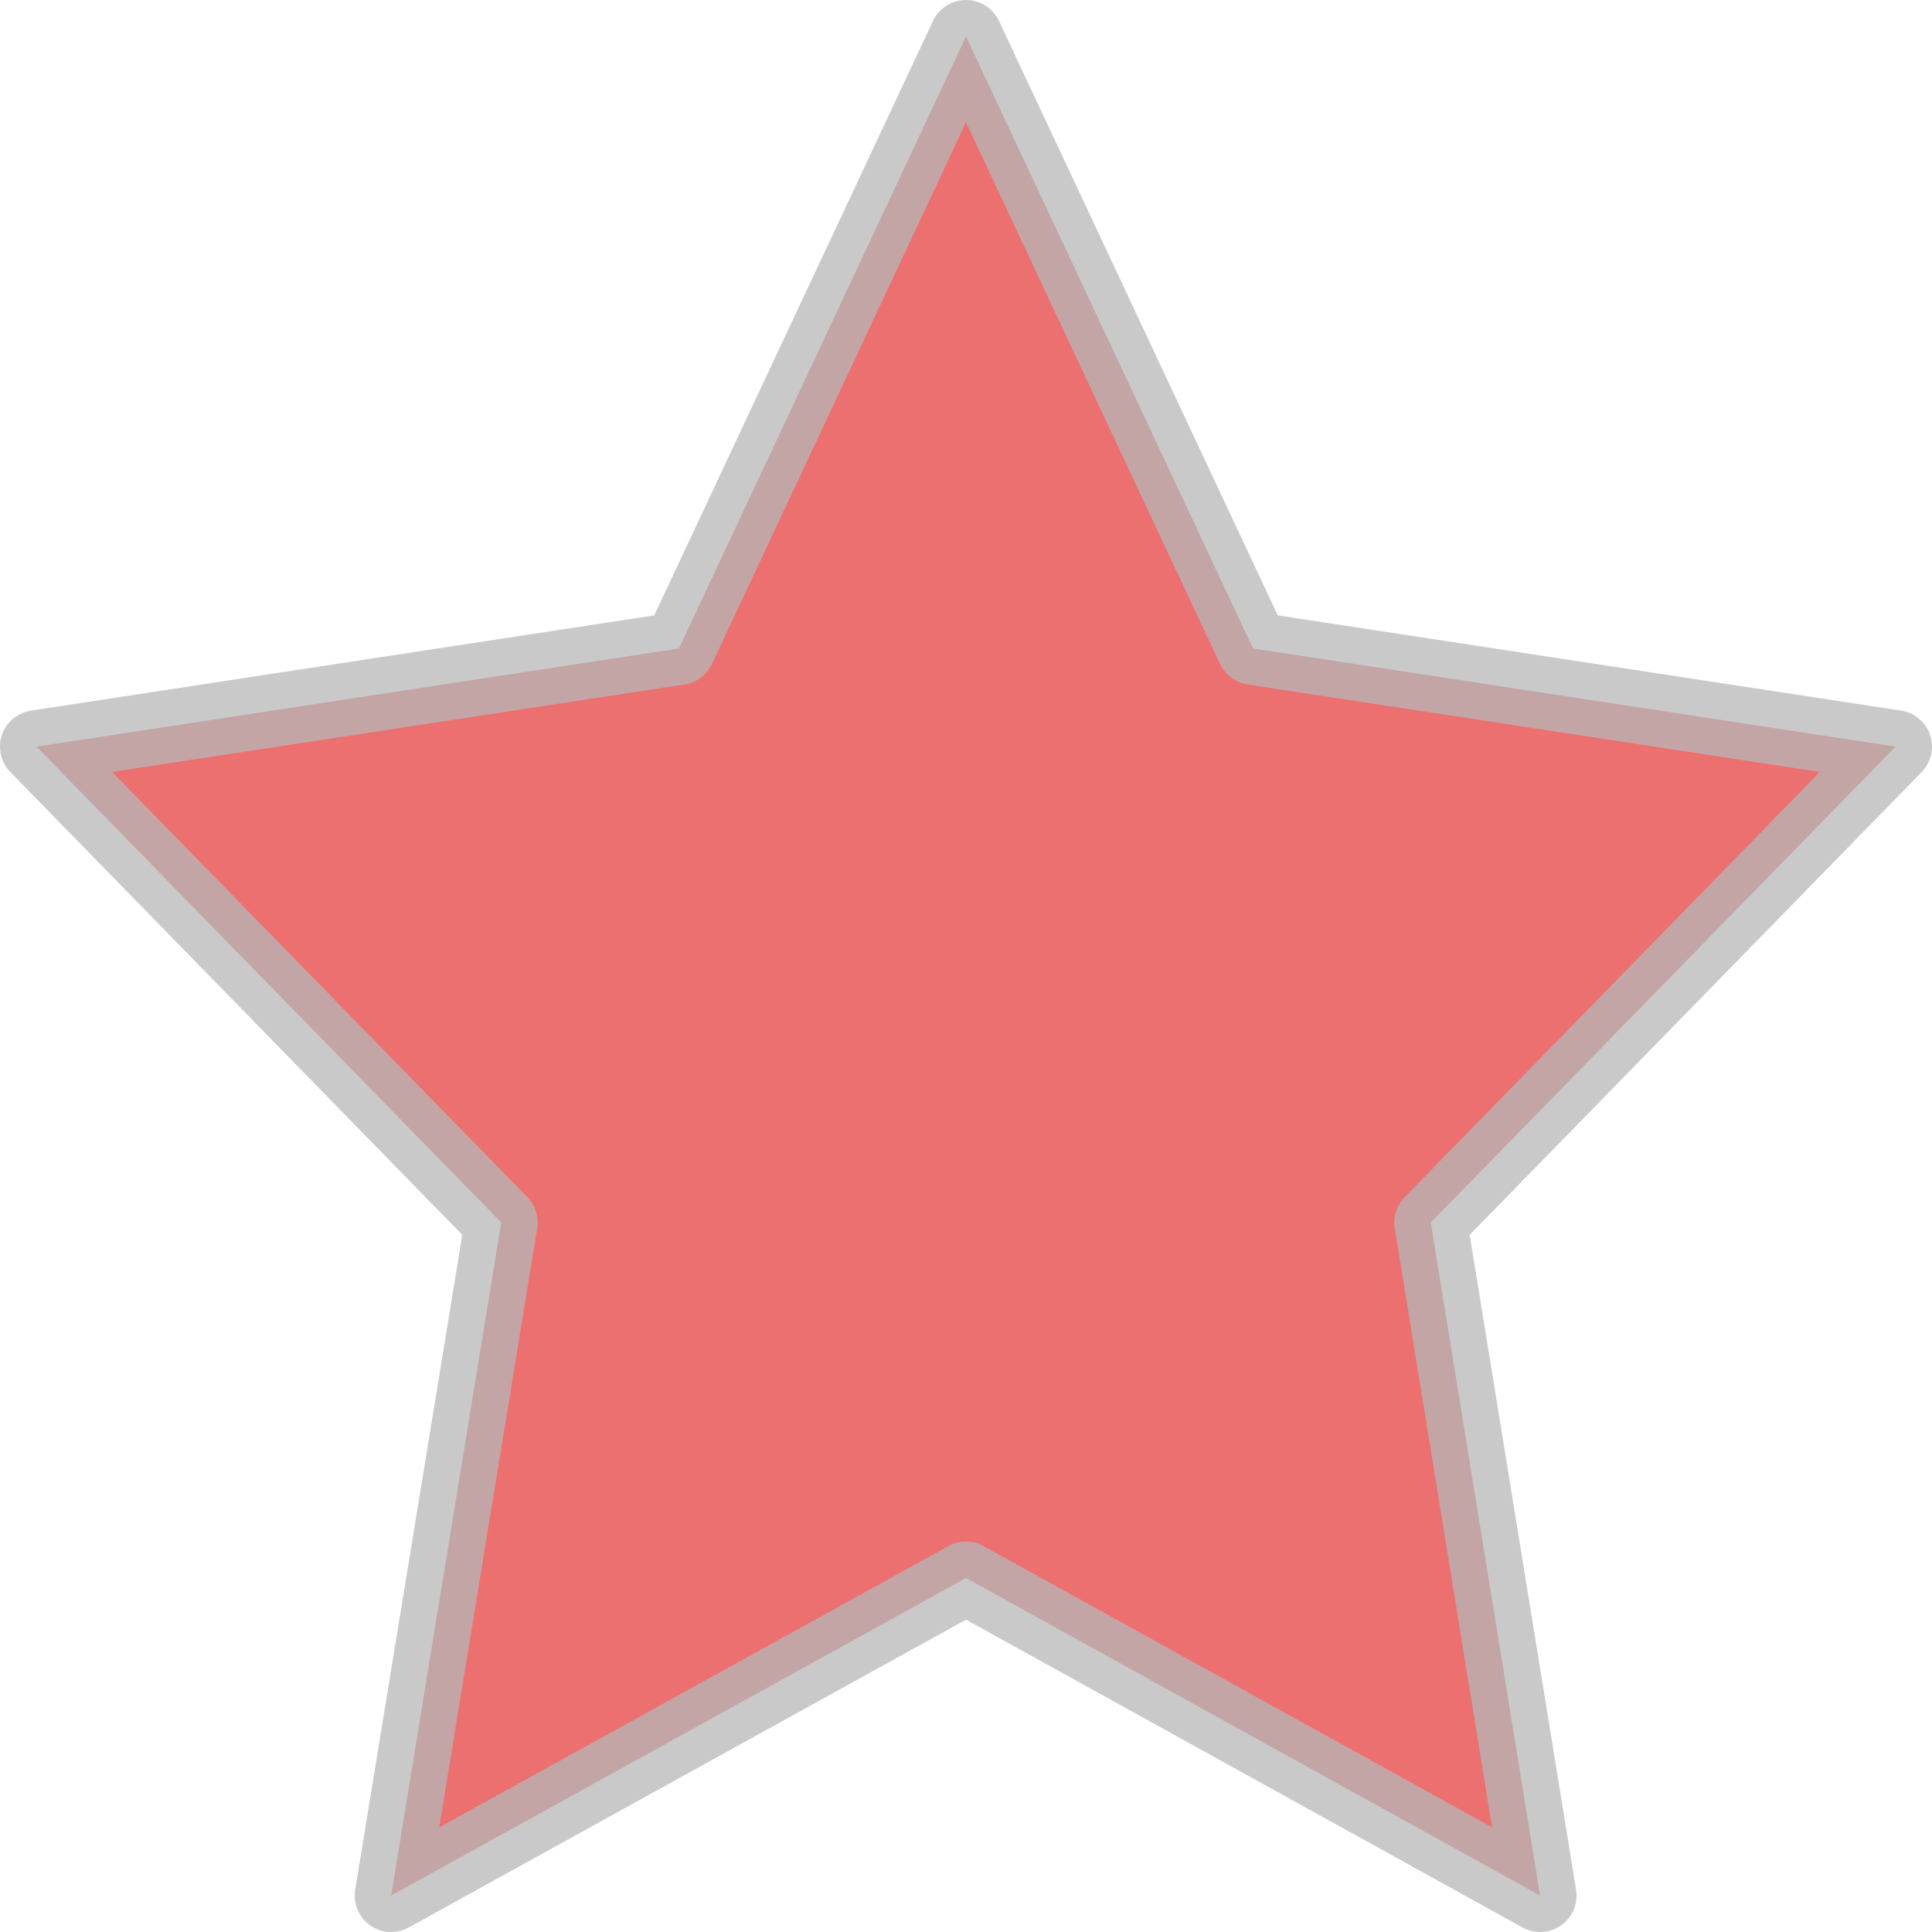 <svg xmlns="http://www.w3.org/2000/svg" viewBox="0 0 25.98 25.98"><defs><style>.cls-1{fill:#e54141;stroke:#b7b7b7;stroke-linecap:round;stroke-linejoin:round;stroke-width:0.98px;opacity:0.75;}</style></defs><title>star_red_CMC_Milestone</title><g id="Layer_2" data-name="Layer 2"><g id="FIH_Timeline" data-name="FIH Timeline"><polygon class="cls-1" points="12.99 0.49 16.85 8.72 25.49 10.04 19.24 16.44 20.71 25.49 12.99 21.22 5.26 25.49 6.74 16.44 0.49 10.04 9.13 8.72 12.99 0.49"/></g></g></svg>